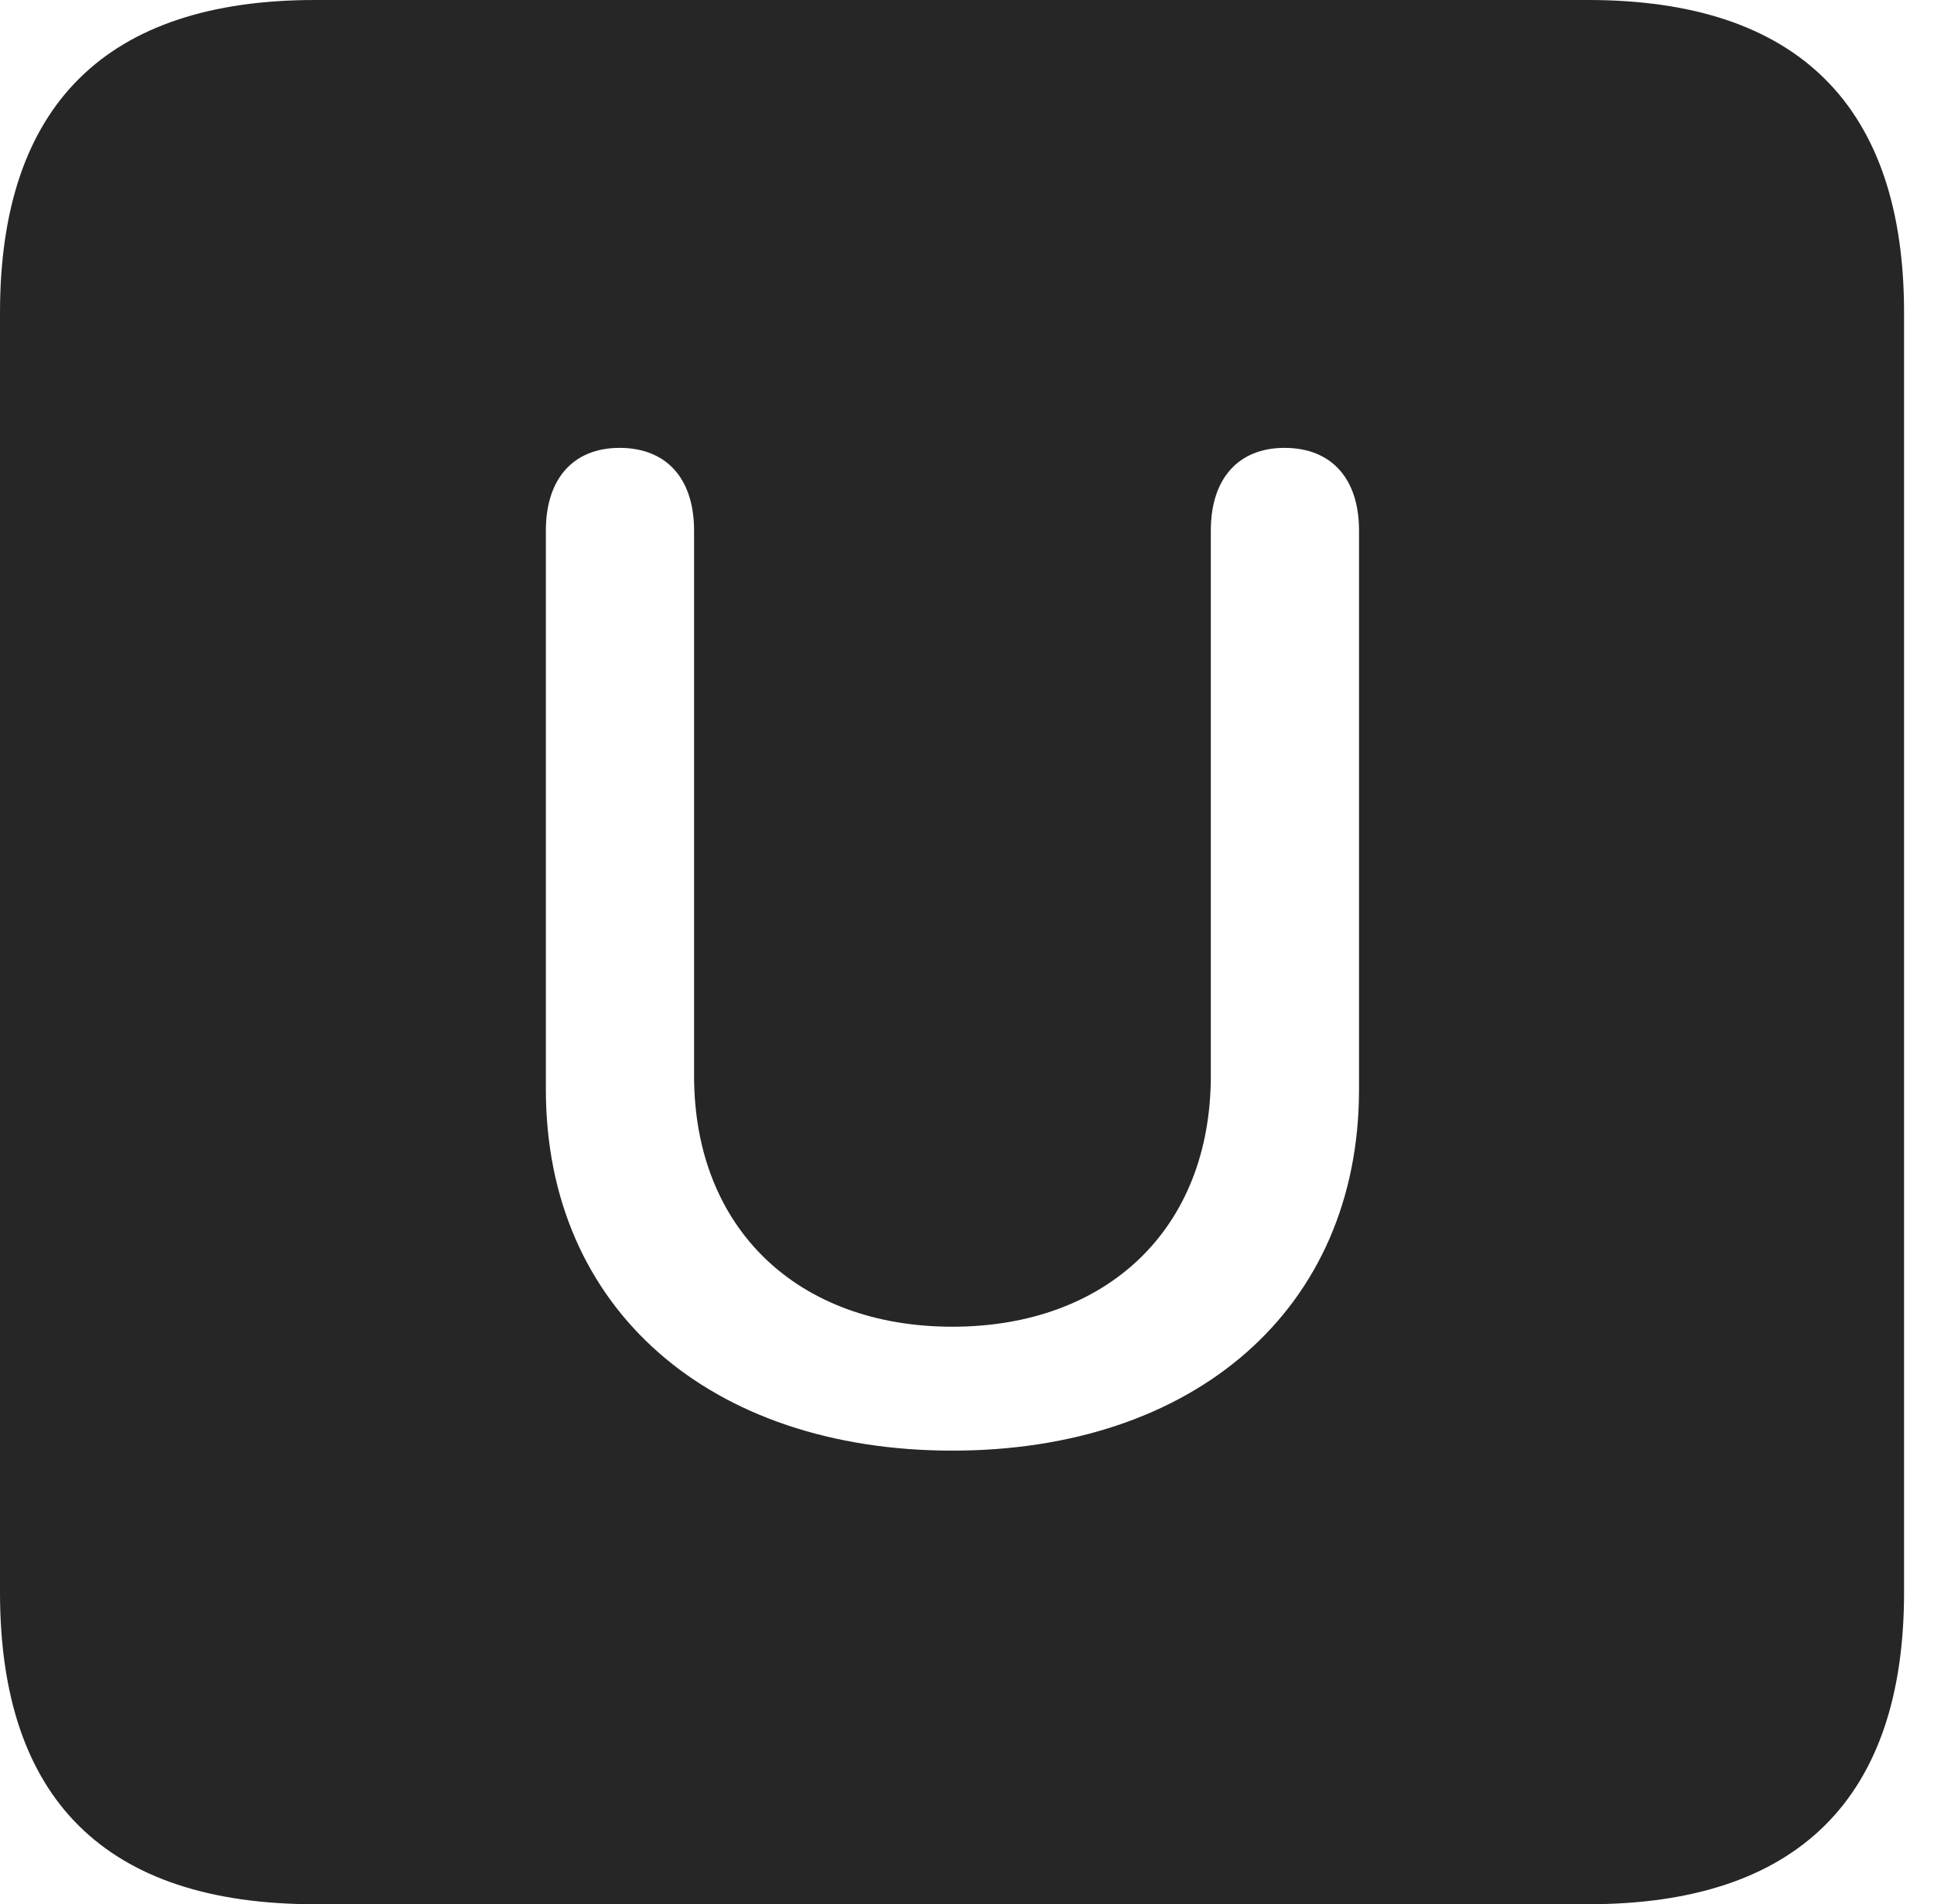 <?xml version="1.0" encoding="UTF-8"?>
<!--Generator: Apple Native CoreSVG 326-->
<!DOCTYPE svg
PUBLIC "-//W3C//DTD SVG 1.1//EN"
       "http://www.w3.org/Graphics/SVG/1.1/DTD/svg11.dtd">
<svg version="1.1" xmlns="http://www.w3.org/2000/svg" xmlns:xlink="http://www.w3.org/1999/xlink" viewBox="0 0 23.32 22.959">
 <g>
  <rect height="22.959" opacity="0" width="23.32" x="0" y="0"/>
  <path d="M22.959 3.77L22.959 19.199C22.959 21.68 21.68 22.959 19.15 22.959L3.799 22.959C1.279 22.959 0 21.699 0 19.199L0 3.77C0 1.27 1.279 0 3.799 0L19.15 0C21.68 0 22.959 1.279 22.959 3.77ZM14.6 6.396L14.6 12.969C14.6 14.824 13.34 15.996 11.484 15.996C9.629 15.996 8.369 14.824 8.369 12.969L8.369 6.396C8.369 5.771 8.037 5.4 7.471 5.4C6.914 5.4 6.582 5.771 6.582 6.396L6.582 13.135C6.582 15.791 8.574 17.49 11.484 17.49C14.395 17.49 16.387 15.791 16.387 13.135L16.387 6.396C16.387 5.771 16.055 5.4 15.488 5.4C14.932 5.4 14.6 5.771 14.6 6.396Z" fill="black" fill-opacity="0.85"/>
 </g>
</svg>

